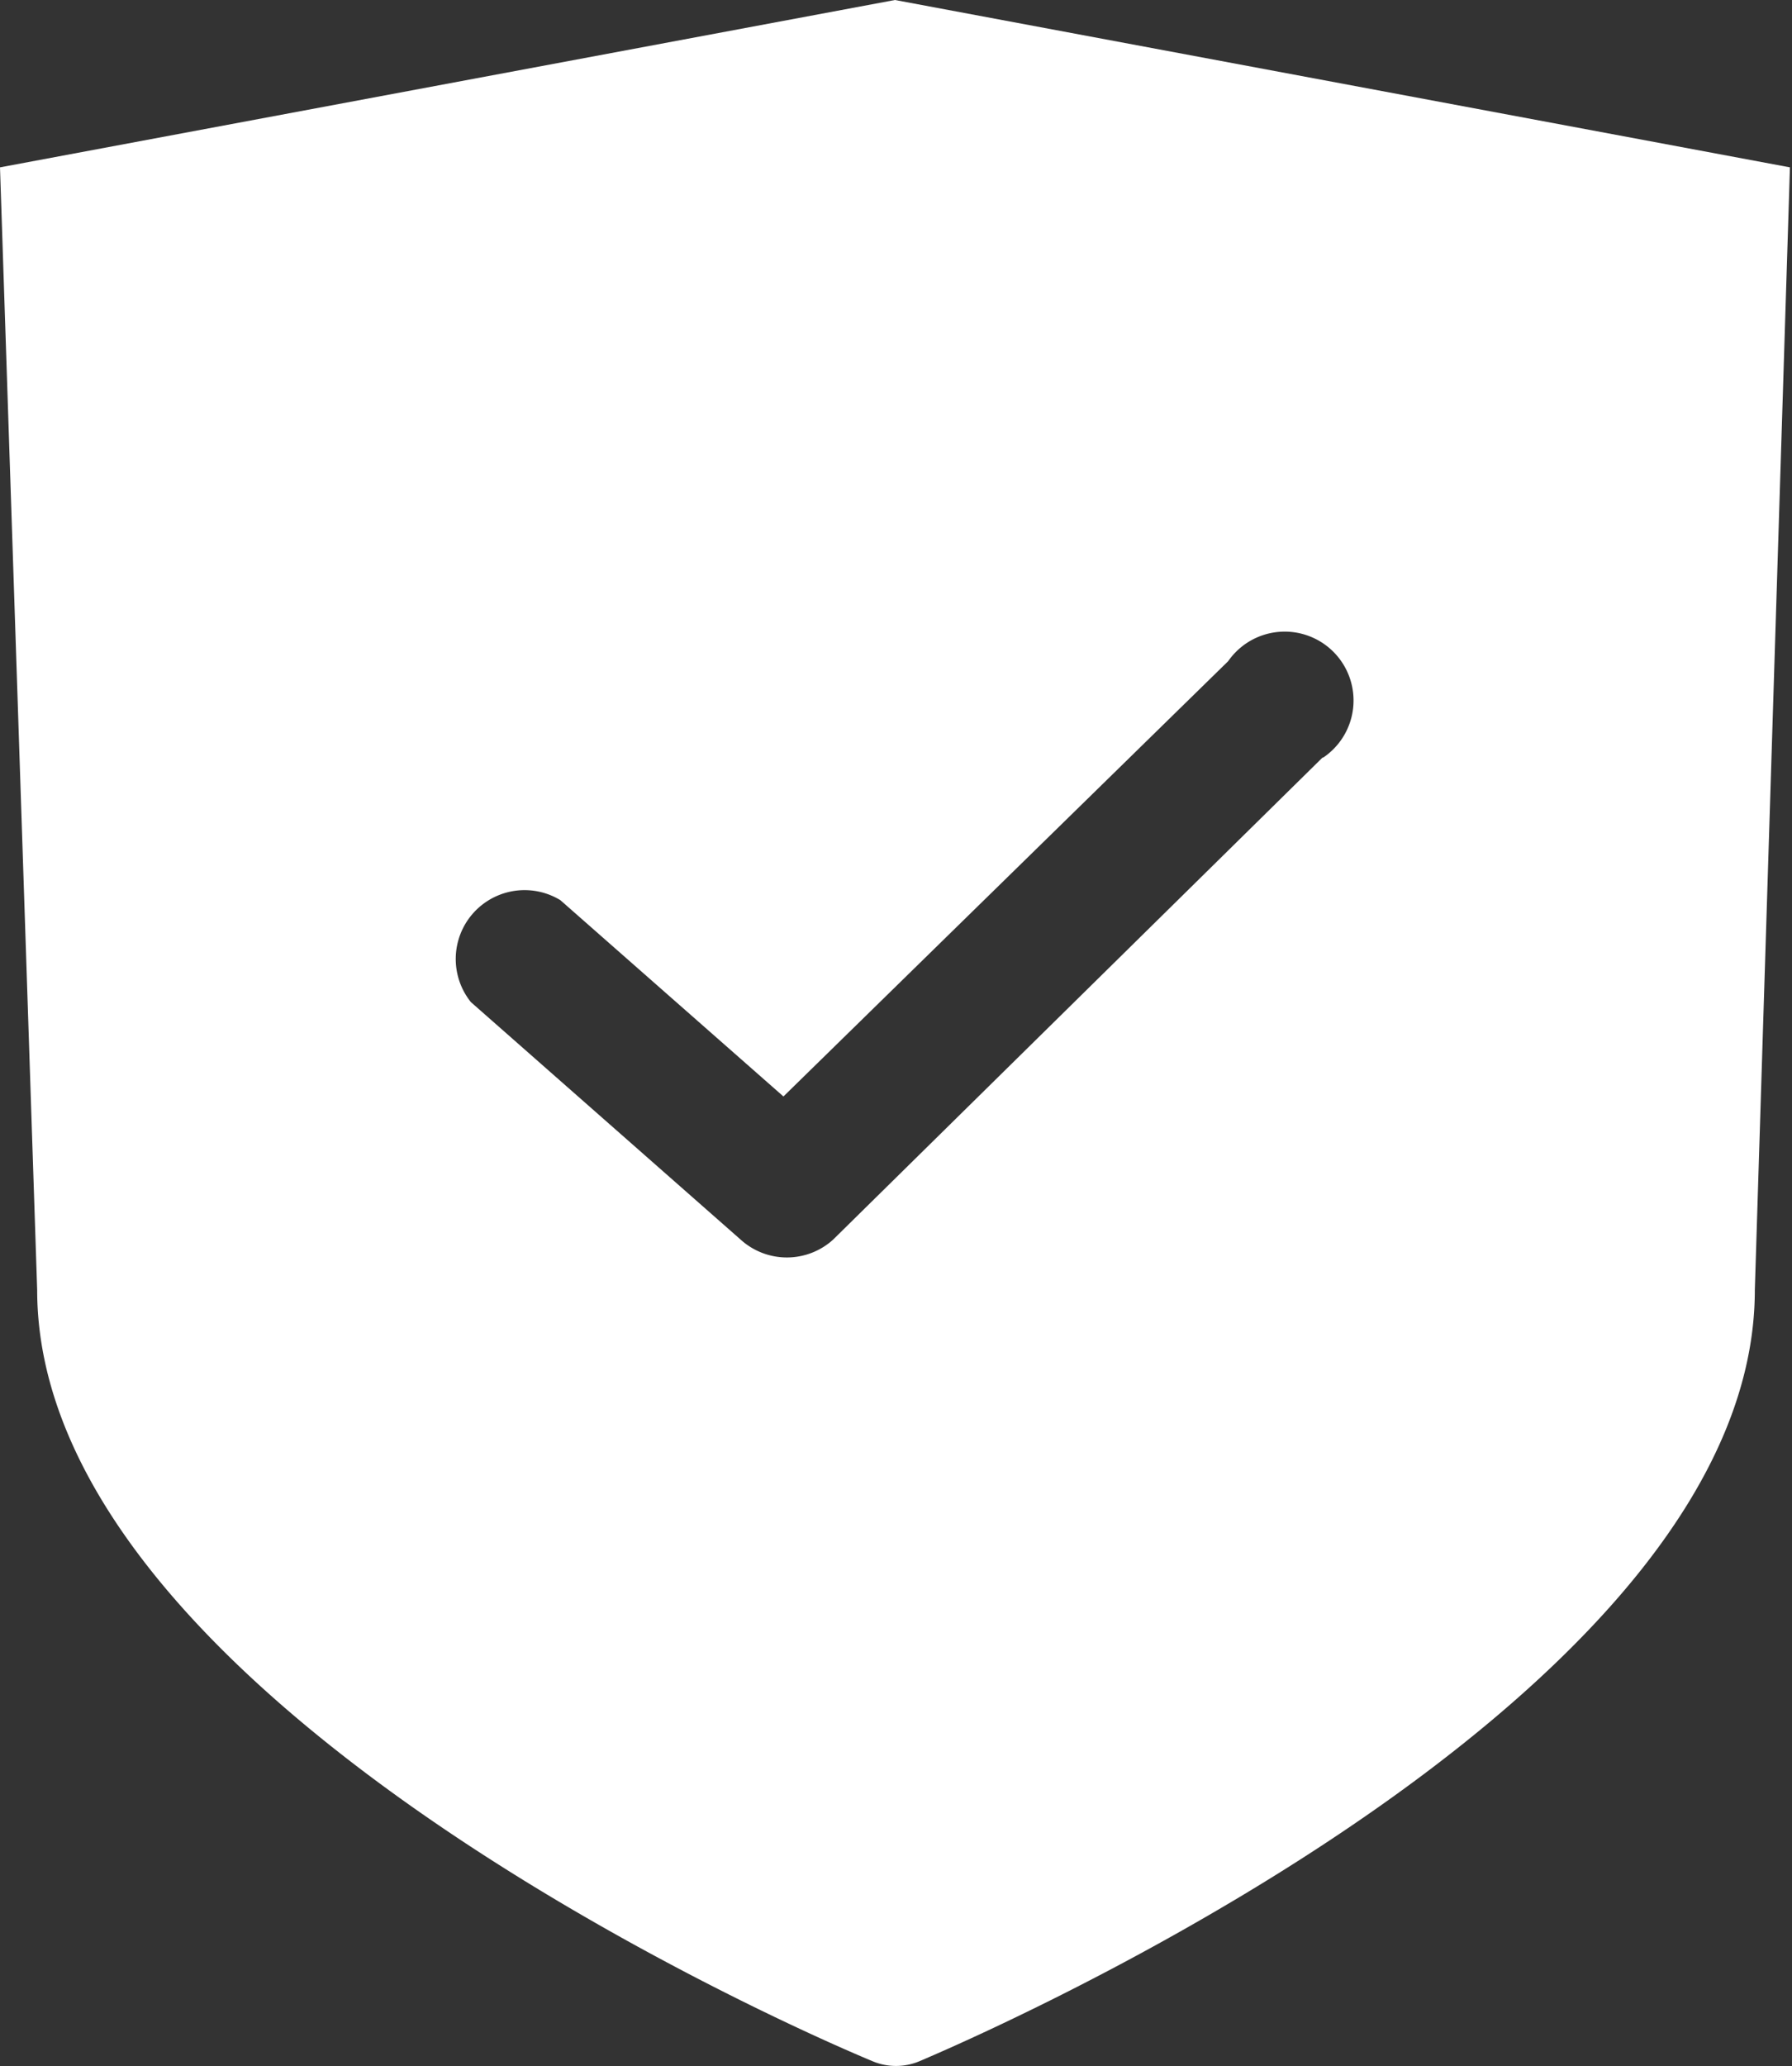 <svg xmlns="http://www.w3.org/2000/svg" viewBox="0 0 26.03 30"><rect x="0" y="0" width="26.03" height="30" fill="#333333" stroke="none"/><defs><style>.cls-1{fill:#fff;}</style></defs><title>privacy_UseRec_White</title><g id="Layer_2" data-name="Layer 2"><g id="Layer_1-2" data-name="Layer 1"><path class="cls-1" d="M13,0,0,2.43l.54,16.3c0,5.66,10.1,10.35,12.14,11.2a.88.88,0,0,0,.67,0c2-.85,12.14-5.54,12.14-11.2L26,2.43Zm6.21,11-7.11,7a1,1,0,0,1-1.34,0L6.84,14.55a1,1,0,0,1,1.3-1.48l3.24,2.85,6.46-6.32A1,1,0,1,1,19.22,11Z"/></g></g></svg>
